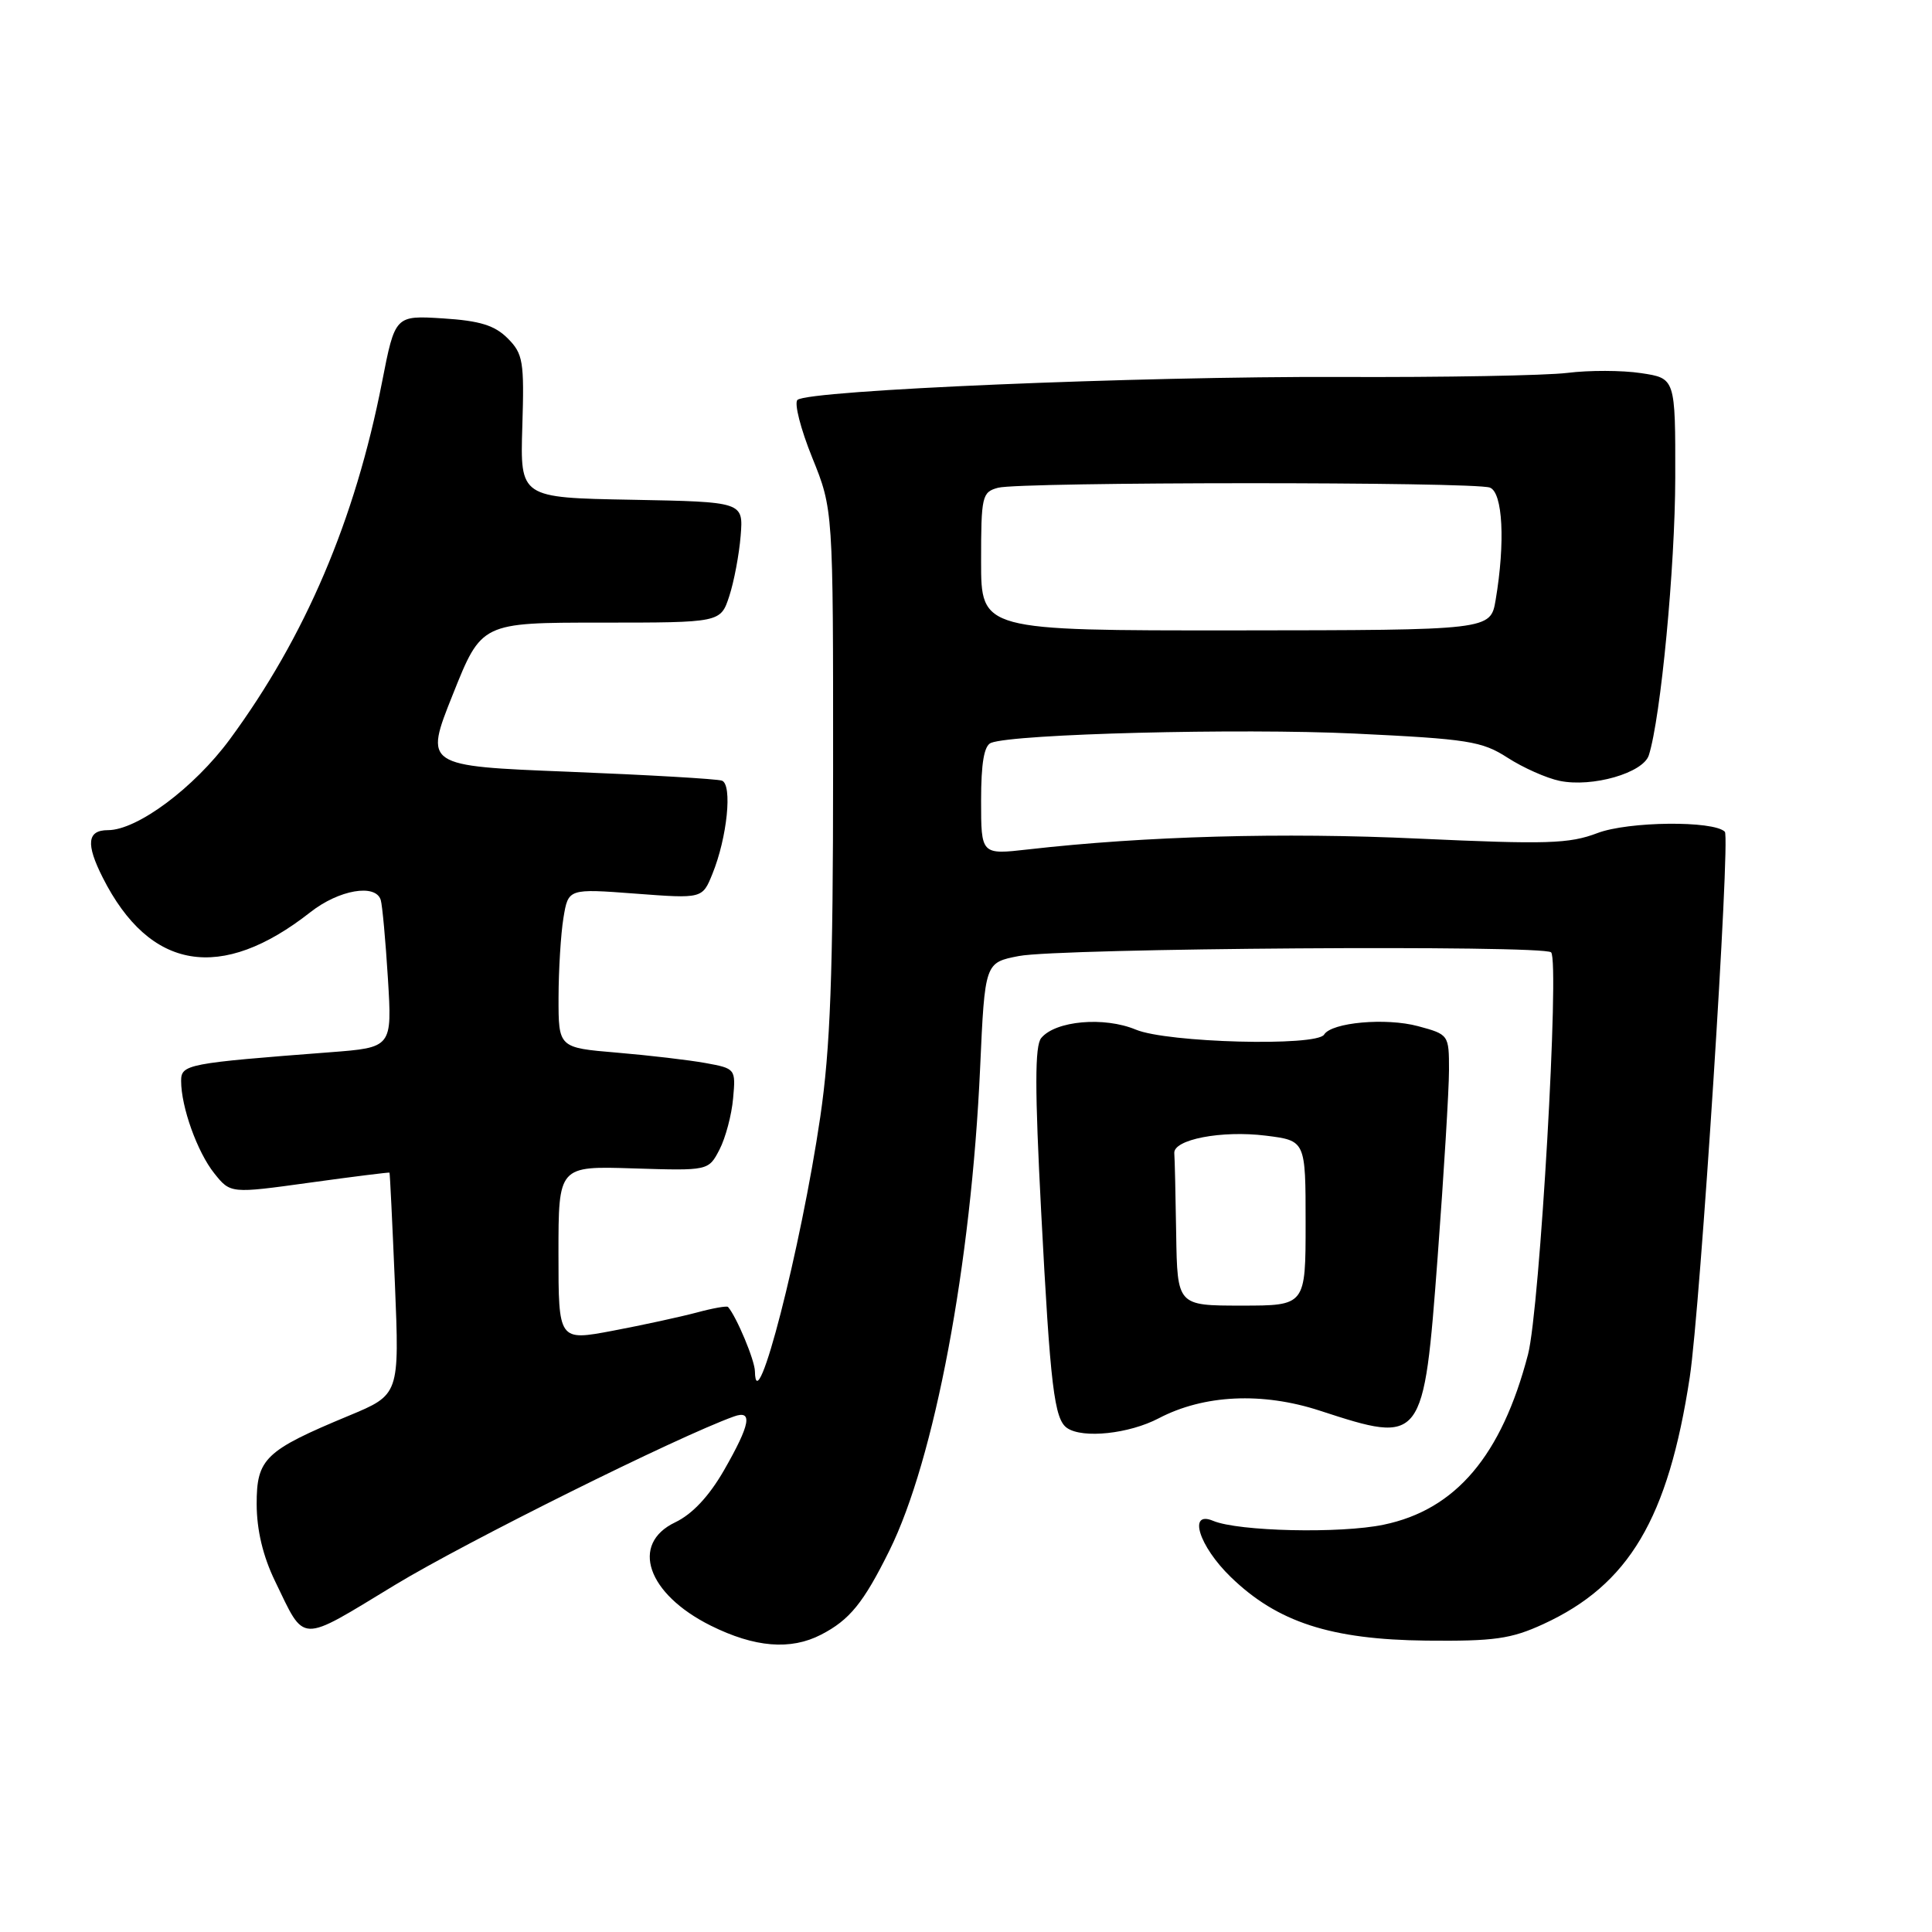 <?xml version="1.0" encoding="UTF-8" standalone="no"?>
<!DOCTYPE svg PUBLIC "-//W3C//DTD SVG 1.1//EN" "http://www.w3.org/Graphics/SVG/1.1/DTD/svg11.dtd" >
<svg xmlns="http://www.w3.org/2000/svg" xmlns:xlink="http://www.w3.org/1999/xlink" version="1.1" viewBox="0 0 256 256">
 <g >
 <path fill="currentColor"
d=" M 108.80 216.60 C 112.58 214.65 114.41 212.40 117.84 205.48 C 123.83 193.41 128.69 167.57 129.87 141.53 C 130.50 127.55 130.50 127.55 135.00 126.68 C 140.37 125.63 204.53 125.19 205.53 126.19 C 206.68 127.35 204.04 173.44 202.47 179.47 C 198.97 192.88 192.90 200.05 183.34 202.03 C 177.60 203.23 164.09 202.92 160.75 201.52 C 157.37 200.10 158.86 204.87 163.08 208.96 C 169.25 214.95 176.33 217.25 189.00 217.39 C 197.99 217.48 200.22 217.17 204.50 215.20 C 215.85 209.98 221.04 201.23 223.90 182.50 C 225.30 173.33 229.31 110.98 228.55 110.21 C 227.05 108.71 215.74 108.83 211.66 110.39 C 207.93 111.81 204.96 111.90 187.95 111.12 C 170.00 110.28 151.71 110.79 136.25 112.55 C 130.00 113.26 130.00 113.26 130.00 106.10 C 130.00 101.09 130.40 98.79 131.32 98.43 C 134.43 97.24 164.24 96.48 179.48 97.20 C 194.54 97.92 196.36 98.21 199.76 100.40 C 201.82 101.73 204.92 103.11 206.67 103.47 C 211.00 104.36 217.73 102.42 218.48 100.07 C 220.06 95.09 221.96 75.12 221.98 63.31 C 222.00 50.12 222.00 50.12 217.44 49.44 C 214.94 49.06 210.55 49.05 207.69 49.41 C 204.84 49.76 191.25 50.01 177.50 49.95 C 150.92 49.85 107.06 51.70 105.67 52.99 C 105.21 53.41 106.09 56.85 107.62 60.63 C 110.40 67.50 110.40 67.50 110.39 102.00 C 110.39 129.18 110.02 138.94 108.69 148.00 C 106.13 165.42 100.15 188.68 100.03 181.70 C 100.01 180.24 97.61 174.50 96.47 173.18 C 96.32 173.01 94.45 173.34 92.31 173.92 C 90.16 174.49 85.17 175.58 81.20 176.33 C 74.00 177.69 74.00 177.69 74.00 166.10 C 74.00 154.50 74.00 154.50 83.94 154.82 C 93.88 155.13 93.88 155.13 95.34 152.32 C 96.14 150.77 96.95 147.72 97.14 145.54 C 97.50 141.63 97.45 141.58 93.50 140.86 C 91.30 140.46 86.01 139.84 81.75 139.48 C 74.00 138.83 74.00 138.83 74.01 132.16 C 74.02 128.50 74.31 123.75 74.66 121.62 C 75.30 117.74 75.30 117.74 84.19 118.41 C 93.07 119.08 93.07 119.08 94.40 115.79 C 96.36 110.98 97.07 103.96 95.66 103.44 C 95.02 103.21 85.89 102.68 75.36 102.26 C 56.21 101.50 56.21 101.50 60.01 92.00 C 63.80 82.50 63.80 82.50 79.64 82.50 C 95.48 82.50 95.48 82.50 96.63 79.00 C 97.26 77.08 97.94 73.47 98.14 71.00 C 98.50 66.50 98.50 66.50 83.71 66.22 C 68.92 65.95 68.92 65.95 69.21 56.51 C 69.48 47.87 69.31 46.88 67.27 44.83 C 65.55 43.11 63.59 42.50 58.70 42.19 C 52.35 41.79 52.35 41.79 50.62 50.64 C 47.05 68.91 40.45 84.38 30.44 97.98 C 25.71 104.39 18.19 110.00 14.30 110.00 C 11.55 110.00 11.35 111.82 13.62 116.30 C 19.84 128.61 29.29 130.18 41.14 120.86 C 44.91 117.90 49.77 117.06 50.45 119.25 C 50.66 119.94 51.09 124.62 51.40 129.65 C 51.96 138.80 51.96 138.80 43.73 139.43 C 24.80 140.88 24.00 141.03 24.00 143.23 C 24.00 146.68 26.14 152.65 28.39 155.47 C 30.54 158.16 30.54 158.16 41.02 156.71 C 46.78 155.91 51.55 155.32 51.61 155.38 C 51.67 155.45 51.99 162.09 52.33 170.15 C 52.93 184.80 52.93 184.80 46.22 187.59 C 35.11 192.21 34.00 193.27 34.01 199.32 C 34.02 202.74 34.84 206.20 36.44 209.50 C 40.49 217.85 39.47 217.82 52.31 210.03 C 61.76 204.30 89.76 190.38 97.25 187.69 C 99.78 186.78 99.43 188.72 95.95 194.79 C 93.95 198.27 91.74 200.63 89.46 201.72 C 83.47 204.58 85.75 211.20 94.17 215.40 C 100.00 218.30 104.76 218.69 108.80 216.60 Z  M 153.54 187.93 C 159.51 184.80 167.25 184.43 174.88 186.92 C 188.56 191.38 188.64 191.28 190.50 166.50 C 191.32 155.50 192.00 144.38 192.00 141.79 C 192.00 137.12 191.97 137.07 187.89 135.97 C 183.65 134.83 176.44 135.47 175.45 137.09 C 174.45 138.69 154.66 138.17 150.50 136.43 C 146.30 134.68 139.87 135.25 137.97 137.54 C 137.11 138.57 137.11 144.31 137.96 160.56 C 139.17 183.74 139.69 188.08 141.41 189.23 C 143.50 190.64 149.61 189.99 153.54 187.93 Z  M 130.00 74.39 C 130.00 65.74 130.12 65.20 132.25 64.63 C 135.20 63.84 195.36 63.82 197.42 64.61 C 199.13 65.26 199.47 71.86 198.18 79.50 C 197.50 83.50 197.50 83.50 163.75 83.53 C 130.00 83.55 130.00 83.55 130.00 74.39 Z  M 155.85 163.50 C 155.77 158.28 155.66 153.47 155.60 152.81 C 155.45 150.99 161.86 149.75 167.73 150.48 C 173.00 151.14 173.00 151.14 173.00 162.07 C 173.00 173.00 173.00 173.00 164.50 173.00 C 156.00 173.00 156.00 173.00 155.85 163.50 Z "/>
</g>
</svg>